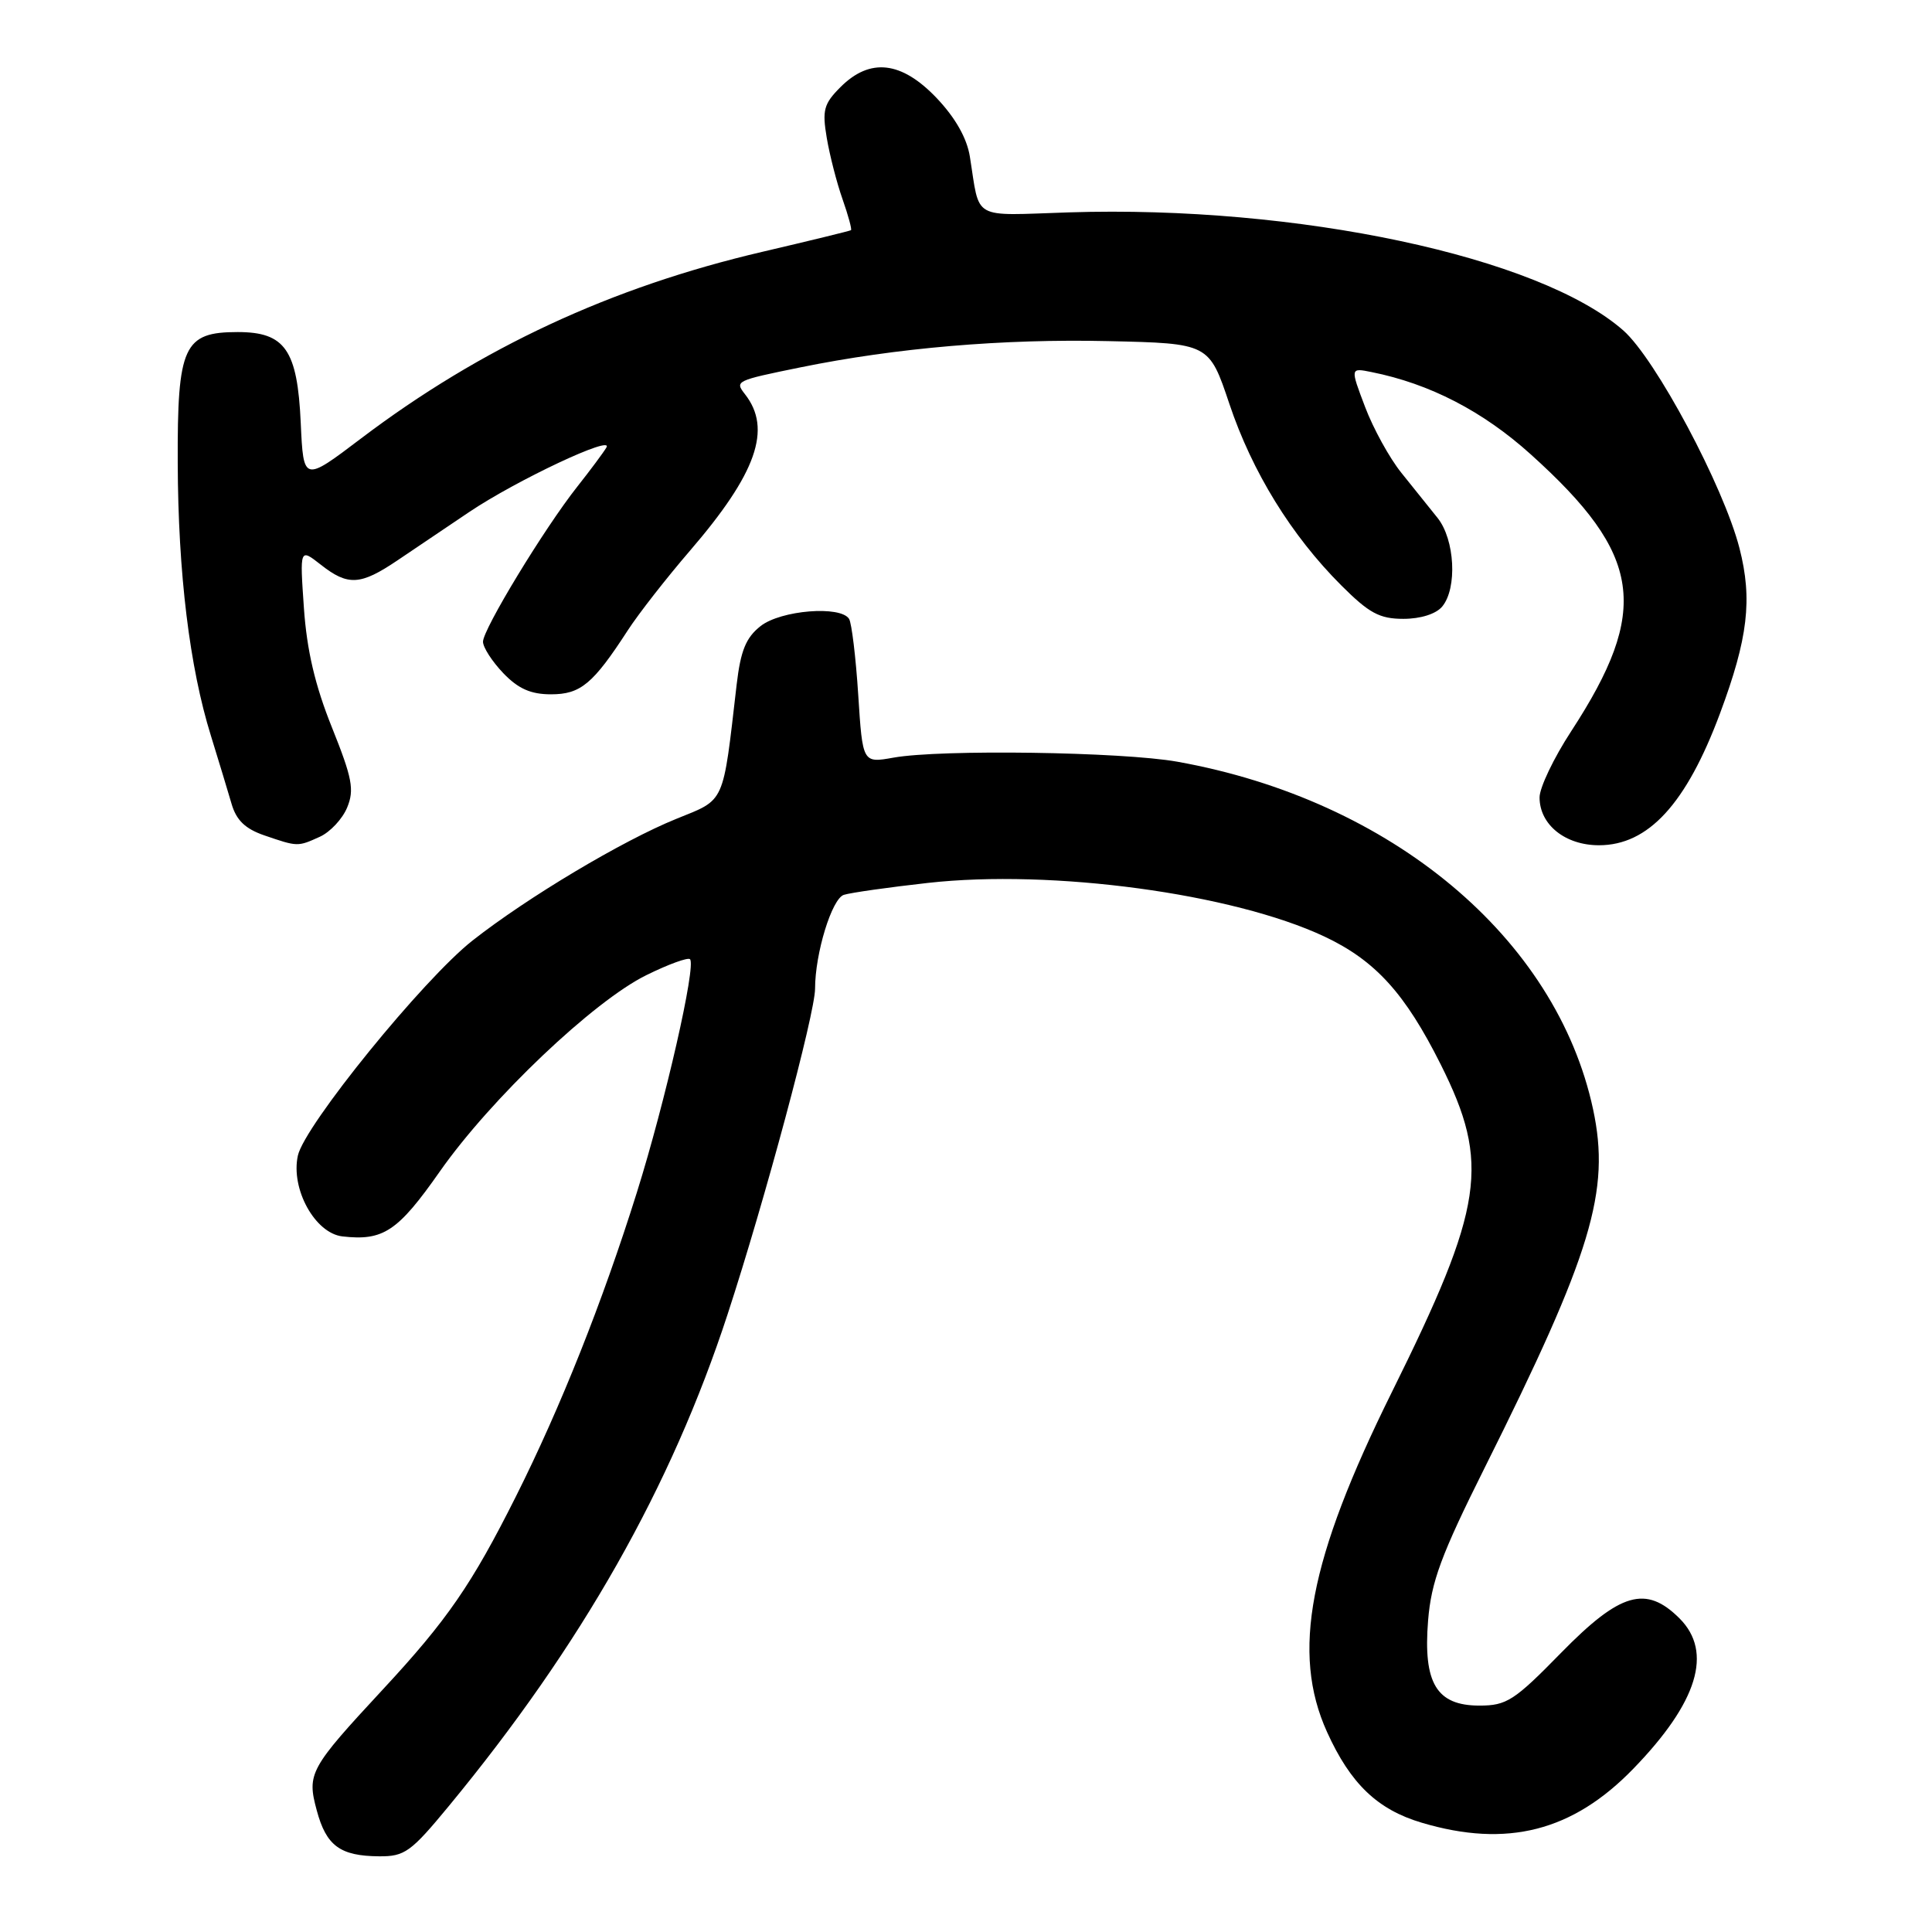 <?xml version="1.0" encoding="UTF-8" standalone="no"?>
<!DOCTYPE svg PUBLIC "-//W3C//DTD SVG 1.1//EN" "http://www.w3.org/Graphics/SVG/1.1/DTD/svg11.dtd" >
<svg xmlns="http://www.w3.org/2000/svg" xmlns:xlink="http://www.w3.org/1999/xlink" version="1.1" viewBox="0 0 256 256">
 <g >
 <path fill="currentColor"
d=" M 59.49 239.29 C 77.06 217.99 88.94 197.03 96.42 174.12 C 101.34 159.08 108.00 134.28 108.00 131.01 C 108.00 126.33 110.23 119.06 111.82 118.57 C 112.75 118.28 117.76 117.57 122.96 116.99 C 139.39 115.15 163.35 118.39 175.48 124.09 C 182.23 127.27 186.18 131.61 190.91 141.06 C 197.48 154.19 196.64 159.83 184.41 184.50 C 173.43 206.66 171.08 218.99 175.84 229.50 C 178.95 236.36 182.52 239.78 188.39 241.52 C 199.69 244.88 208.39 242.66 216.43 234.36 C 224.96 225.56 227.00 218.91 222.55 214.45 C 218.10 210.01 214.69 211.00 206.86 219.00 C 200.65 225.35 199.64 226.00 196.03 226.00 C 190.35 226.00 188.56 223.03 189.23 214.72 C 189.65 209.58 190.94 206.07 196.72 194.50 C 210.93 166.05 213.41 157.82 211.09 146.98 C 206.22 124.28 184.36 106.01 156.00 100.93 C 148.68 99.62 124.64 99.27 118.40 100.39 C 114.30 101.12 114.30 101.12 113.72 92.07 C 113.40 87.09 112.85 82.57 112.51 82.01 C 111.39 80.21 103.46 80.85 100.78 82.96 C 98.84 84.49 98.14 86.20 97.61 90.71 C 95.75 106.75 96.16 105.85 89.62 108.50 C 82.48 111.39 69.90 118.90 62.62 124.62 C 56.10 129.74 40.35 149.13 39.47 153.12 C 38.50 157.54 41.74 163.41 45.37 163.83 C 50.79 164.45 52.71 163.17 58.27 155.24 C 65.02 145.60 78.67 132.63 85.67 129.20 C 88.57 127.77 91.16 126.83 91.43 127.10 C 92.27 127.93 88.16 145.98 84.39 158.00 C 79.83 172.54 74.29 186.46 68.37 198.27 C 62.52 209.94 59.27 214.66 50.73 223.86 C 41.02 234.33 40.65 235.00 41.97 239.88 C 43.23 244.58 45.06 245.93 50.23 245.97 C 53.63 246.00 54.45 245.40 59.49 239.29 Z  M 42.39 110.87 C 43.75 110.25 45.38 108.51 46.00 107.00 C 46.97 104.65 46.68 103.11 43.98 96.38 C 41.74 90.81 40.66 86.17 40.27 80.57 C 39.72 72.64 39.72 72.64 42.50 74.82 C 46.11 77.66 47.75 77.57 52.67 74.25 C 54.90 72.74 59.17 69.86 62.15 67.86 C 68.44 63.63 81.39 57.54 80.35 59.30 C 79.96 59.96 78.22 62.30 76.48 64.50 C 72.11 70.03 64.00 83.38 64.00 85.03 C 64.00 85.78 65.21 87.65 66.69 89.20 C 68.67 91.26 70.33 92.00 73.01 92.00 C 76.94 92.00 78.58 90.63 83.20 83.50 C 84.63 81.30 88.32 76.58 91.40 73.00 C 100.25 62.73 102.33 56.84 98.71 52.23 C 97.35 50.49 97.48 50.43 106.00 48.69 C 118.73 46.09 132.91 44.88 146.85 45.20 C 160.21 45.50 160.21 45.50 162.90 53.52 C 165.92 62.53 171.11 70.95 177.71 77.55 C 181.41 81.25 182.79 82.00 185.96 82.00 C 188.24 82.00 190.29 81.35 191.10 80.37 C 193.12 77.94 192.78 71.49 190.48 68.62 C 189.39 67.27 187.23 64.58 185.68 62.64 C 184.12 60.70 181.96 56.78 180.88 53.92 C 178.91 48.73 178.91 48.73 181.73 49.30 C 189.44 50.84 196.50 54.49 202.85 60.22 C 217.63 73.54 218.68 80.80 208.18 96.91 C 205.88 100.43 204.00 104.37 204.00 105.66 C 204.00 109.27 207.39 112.00 211.87 112.00 C 218.41 112.00 223.44 106.52 227.91 94.53 C 231.62 84.57 232.23 79.43 230.49 72.64 C 228.38 64.43 219.37 47.54 215.09 43.78 C 203.96 34.00 171.93 27.18 141.66 28.14 C 128.55 28.56 129.89 29.31 128.51 20.74 C 128.12 18.30 126.58 15.59 124.11 12.99 C 119.45 8.10 115.29 7.62 111.37 11.54 C 109.15 13.76 108.93 14.60 109.55 18.27 C 109.94 20.58 110.88 24.24 111.64 26.39 C 112.40 28.55 112.90 30.40 112.76 30.50 C 112.62 30.60 107.33 31.89 101.00 33.37 C 80.97 38.05 63.75 46.06 47.85 58.09 C 40.21 63.88 40.21 63.88 39.85 56.04 C 39.41 46.36 37.78 44.00 31.50 44.00 C 24.33 44.00 23.49 45.83 23.55 61.36 C 23.60 75.95 25.12 88.42 27.95 97.50 C 28.97 100.80 30.20 104.85 30.68 106.50 C 31.31 108.68 32.49 109.82 35.02 110.69 C 39.45 112.21 39.44 112.21 42.39 110.87 Z "/>
</g>
</svg>